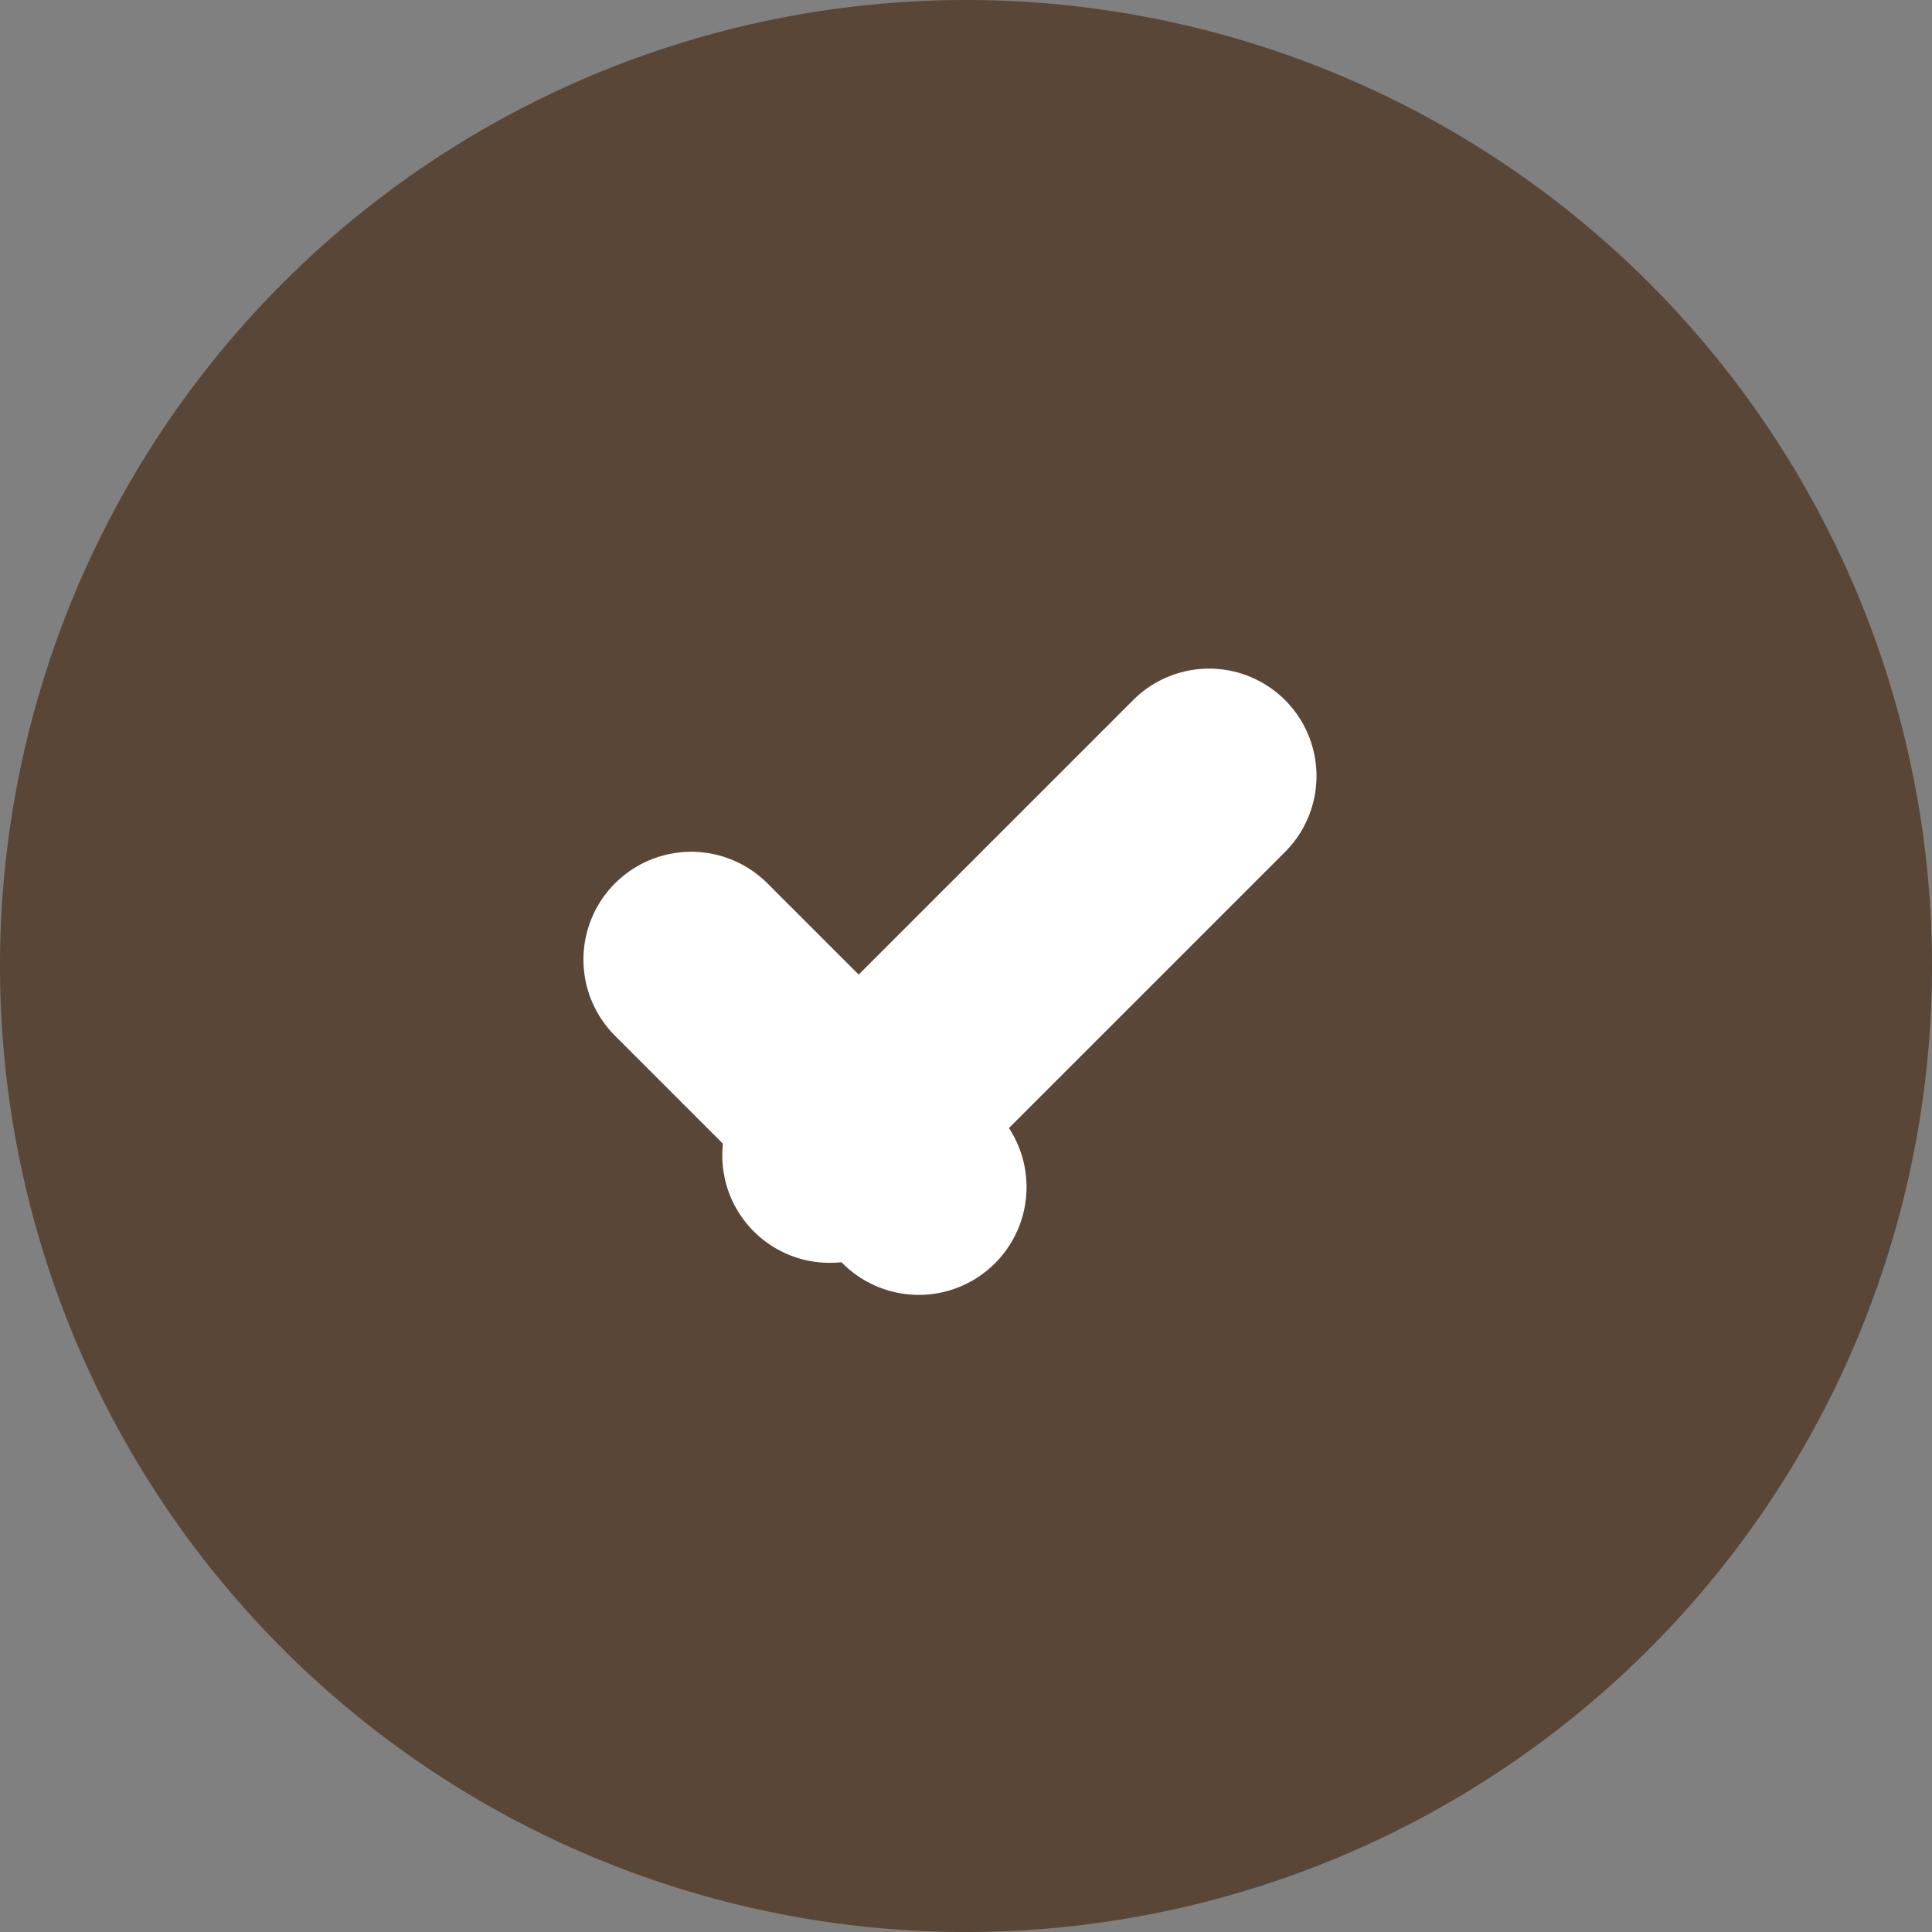 <svg xmlns="http://www.w3.org/2000/svg" width="18" height="18" viewBox="0 0 18 18"><rect x="0" y="0" width="18" height="18" fill="#808080" stroke="none"/><path fill="#594637" d="M9 0a9 9 0 1 1 0 18A9 9 0 0 1 9 0z"/><path fill="#fff" d="M7.02 10.06l3.54-3.54a1 1 0 1 1 1.41 1.42l-3.53 3.53a1 1 0 0 1-1.42-1.41z"/><path fill="#fff" d="M7.15 8.23l2.12 2.12a1 1 0 0 1-1.42 1.42L5.73 9.65a1 1 0 0 1 1.42-1.42z"/></svg>
